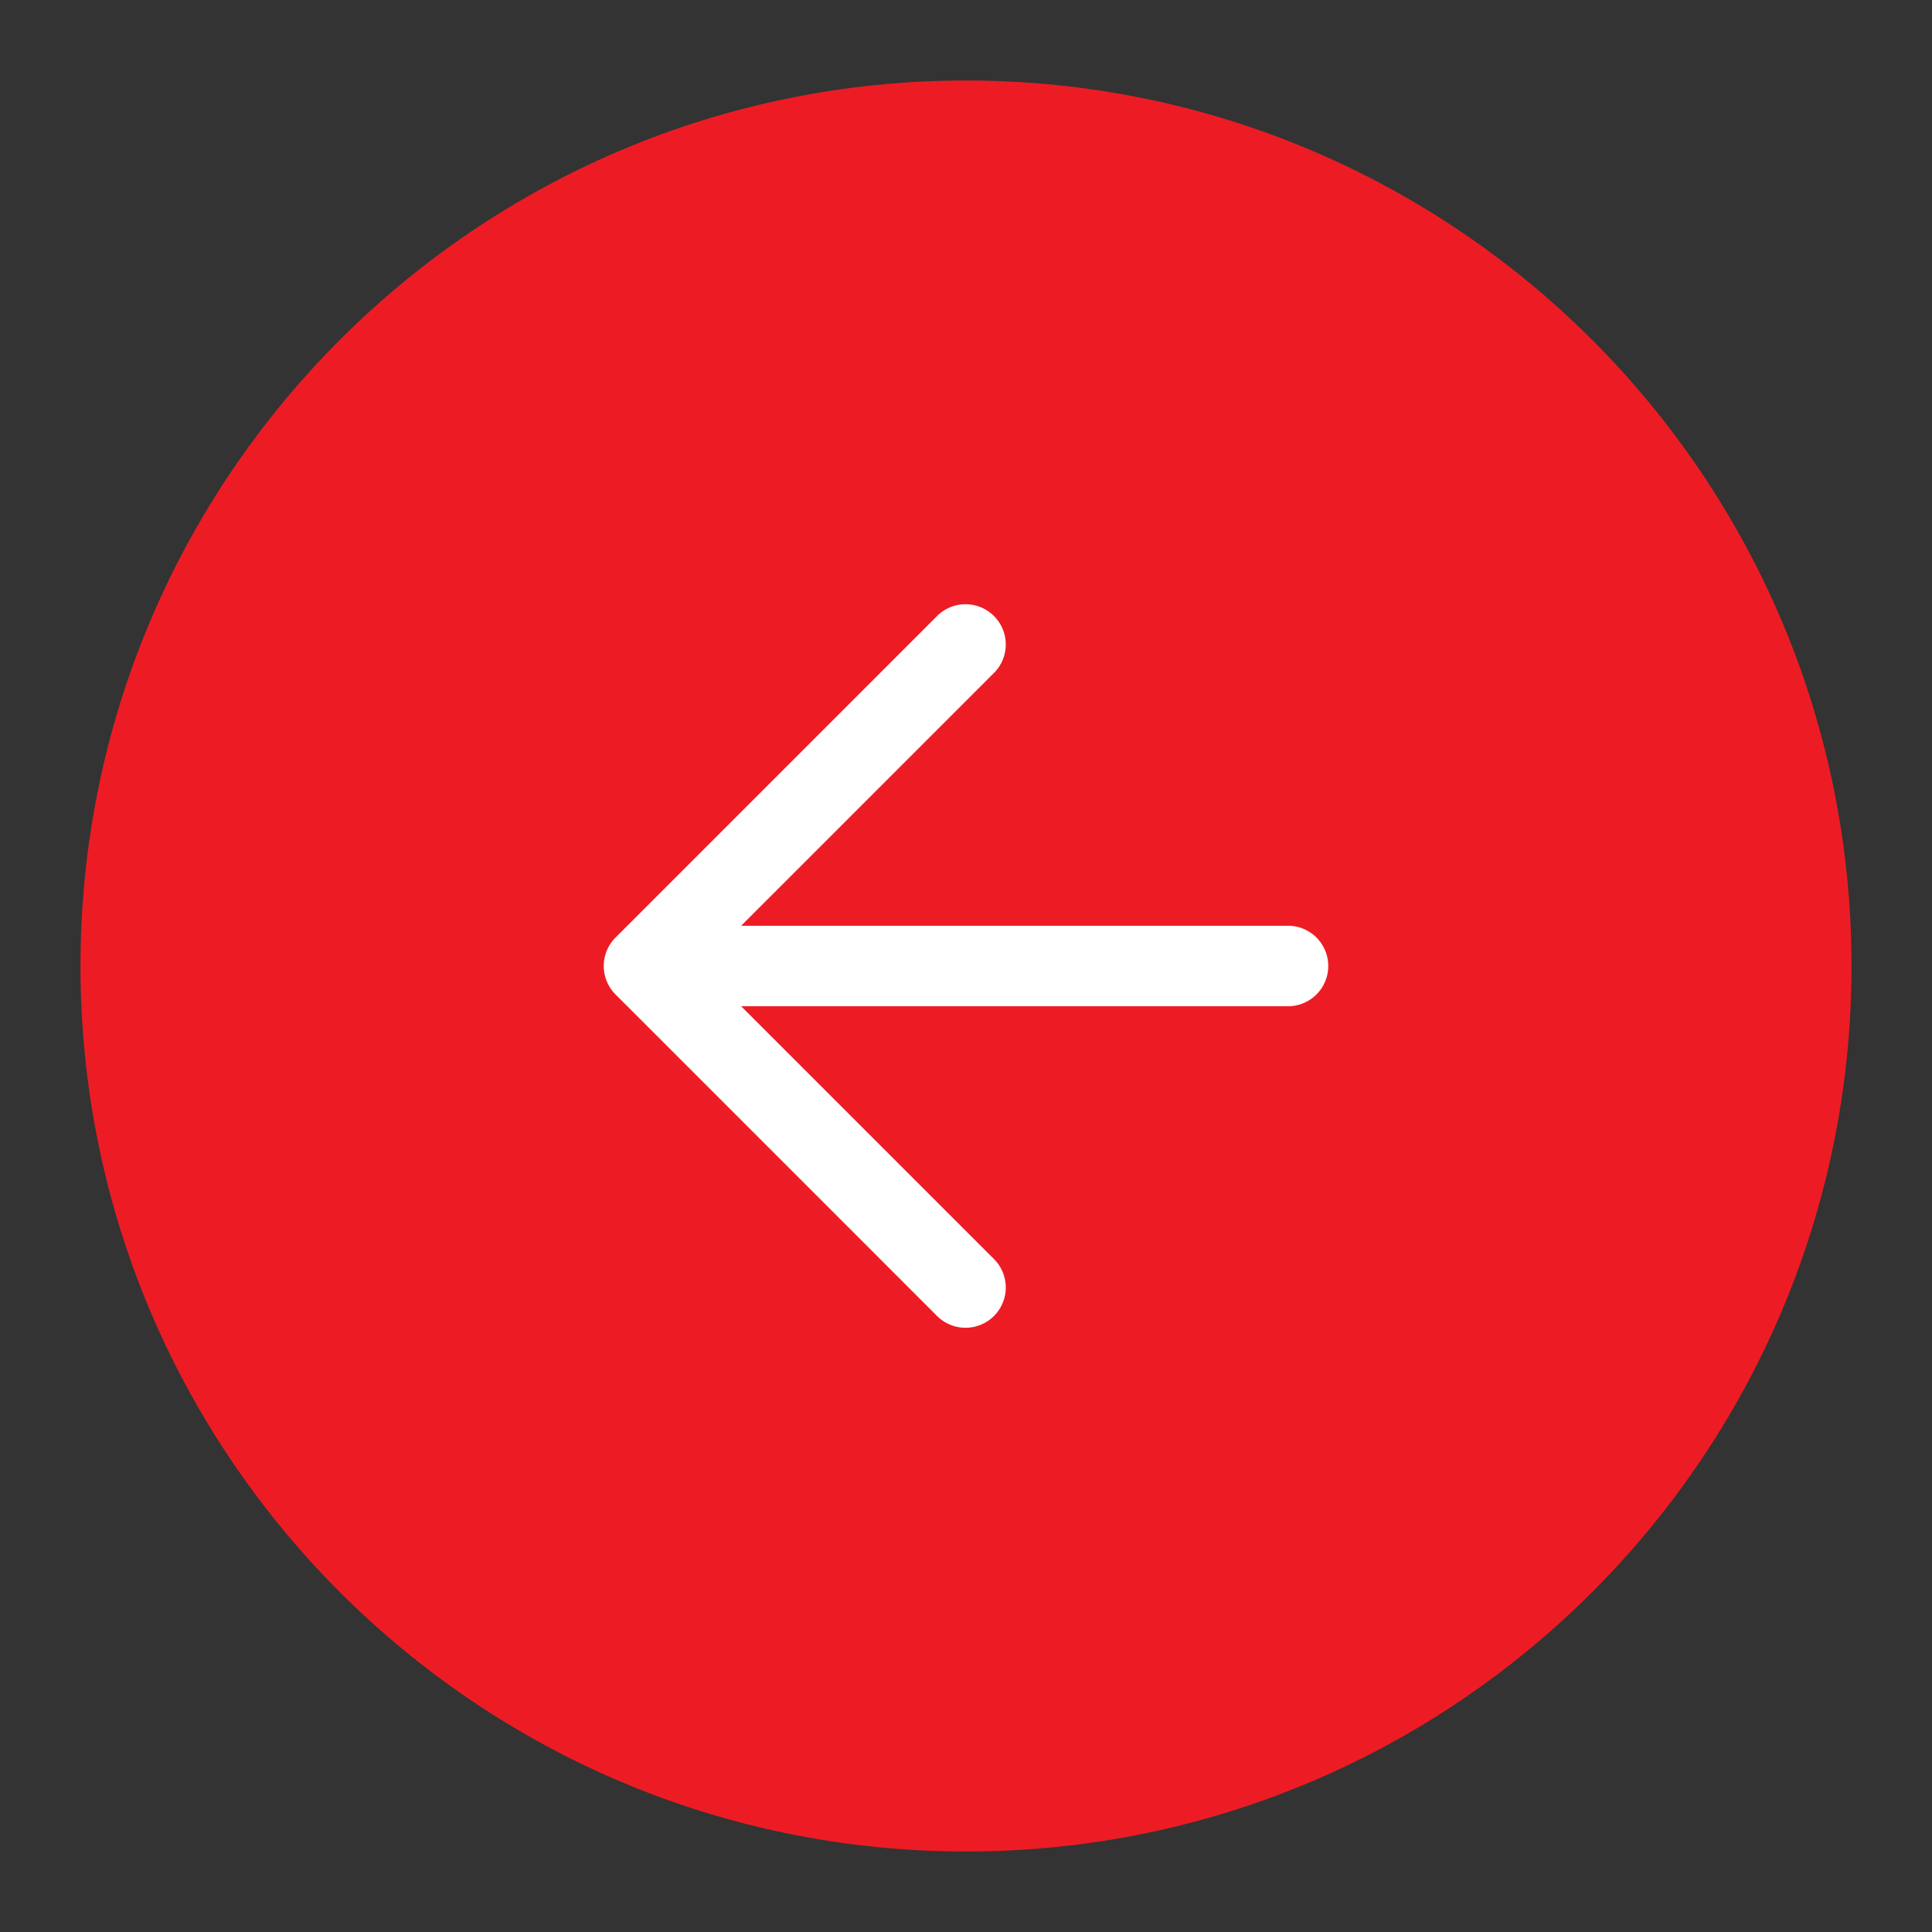 <?xml version="1.0" standalone="no"?><!DOCTYPE svg PUBLIC "-//W3C//DTD SVG 1.1//EN" "http://www.w3.org/Graphics/SVG/1.1/DTD/svg11.dtd"><svg t="1721210580984" class="icon" viewBox="0 0 1024 1024" version="1.1" xmlns="http://www.w3.org/2000/svg" p-id="25718" xmlns:xlink="http://www.w3.org/1999/xlink" width="32" height="32"><rect x="0" y="0" width="1024" height="1024" fill="#333333" stroke="none"/><path d="M512 981.333c259.2 0 469.333-210.133 469.333-469.333S771.2 42.667 512 42.667 42.667 252.8 42.667 512s210.133 469.333 469.333 469.333z" fill="#ED1C24" p-id="25719"></path><path d="M496.917 697.749a21.333 21.333 0 0 0 30.165-30.165L392.832 533.333H682.667a21.333 21.333 0 1 0 0-42.667H392.832l134.251-134.251a21.333 21.333 0 0 0-30.165-30.165l-170.667 170.667a21.333 21.333 0 0 0 0 30.165l170.667 170.667z" fill="#FFFFFF" p-id="25720"></path></svg>